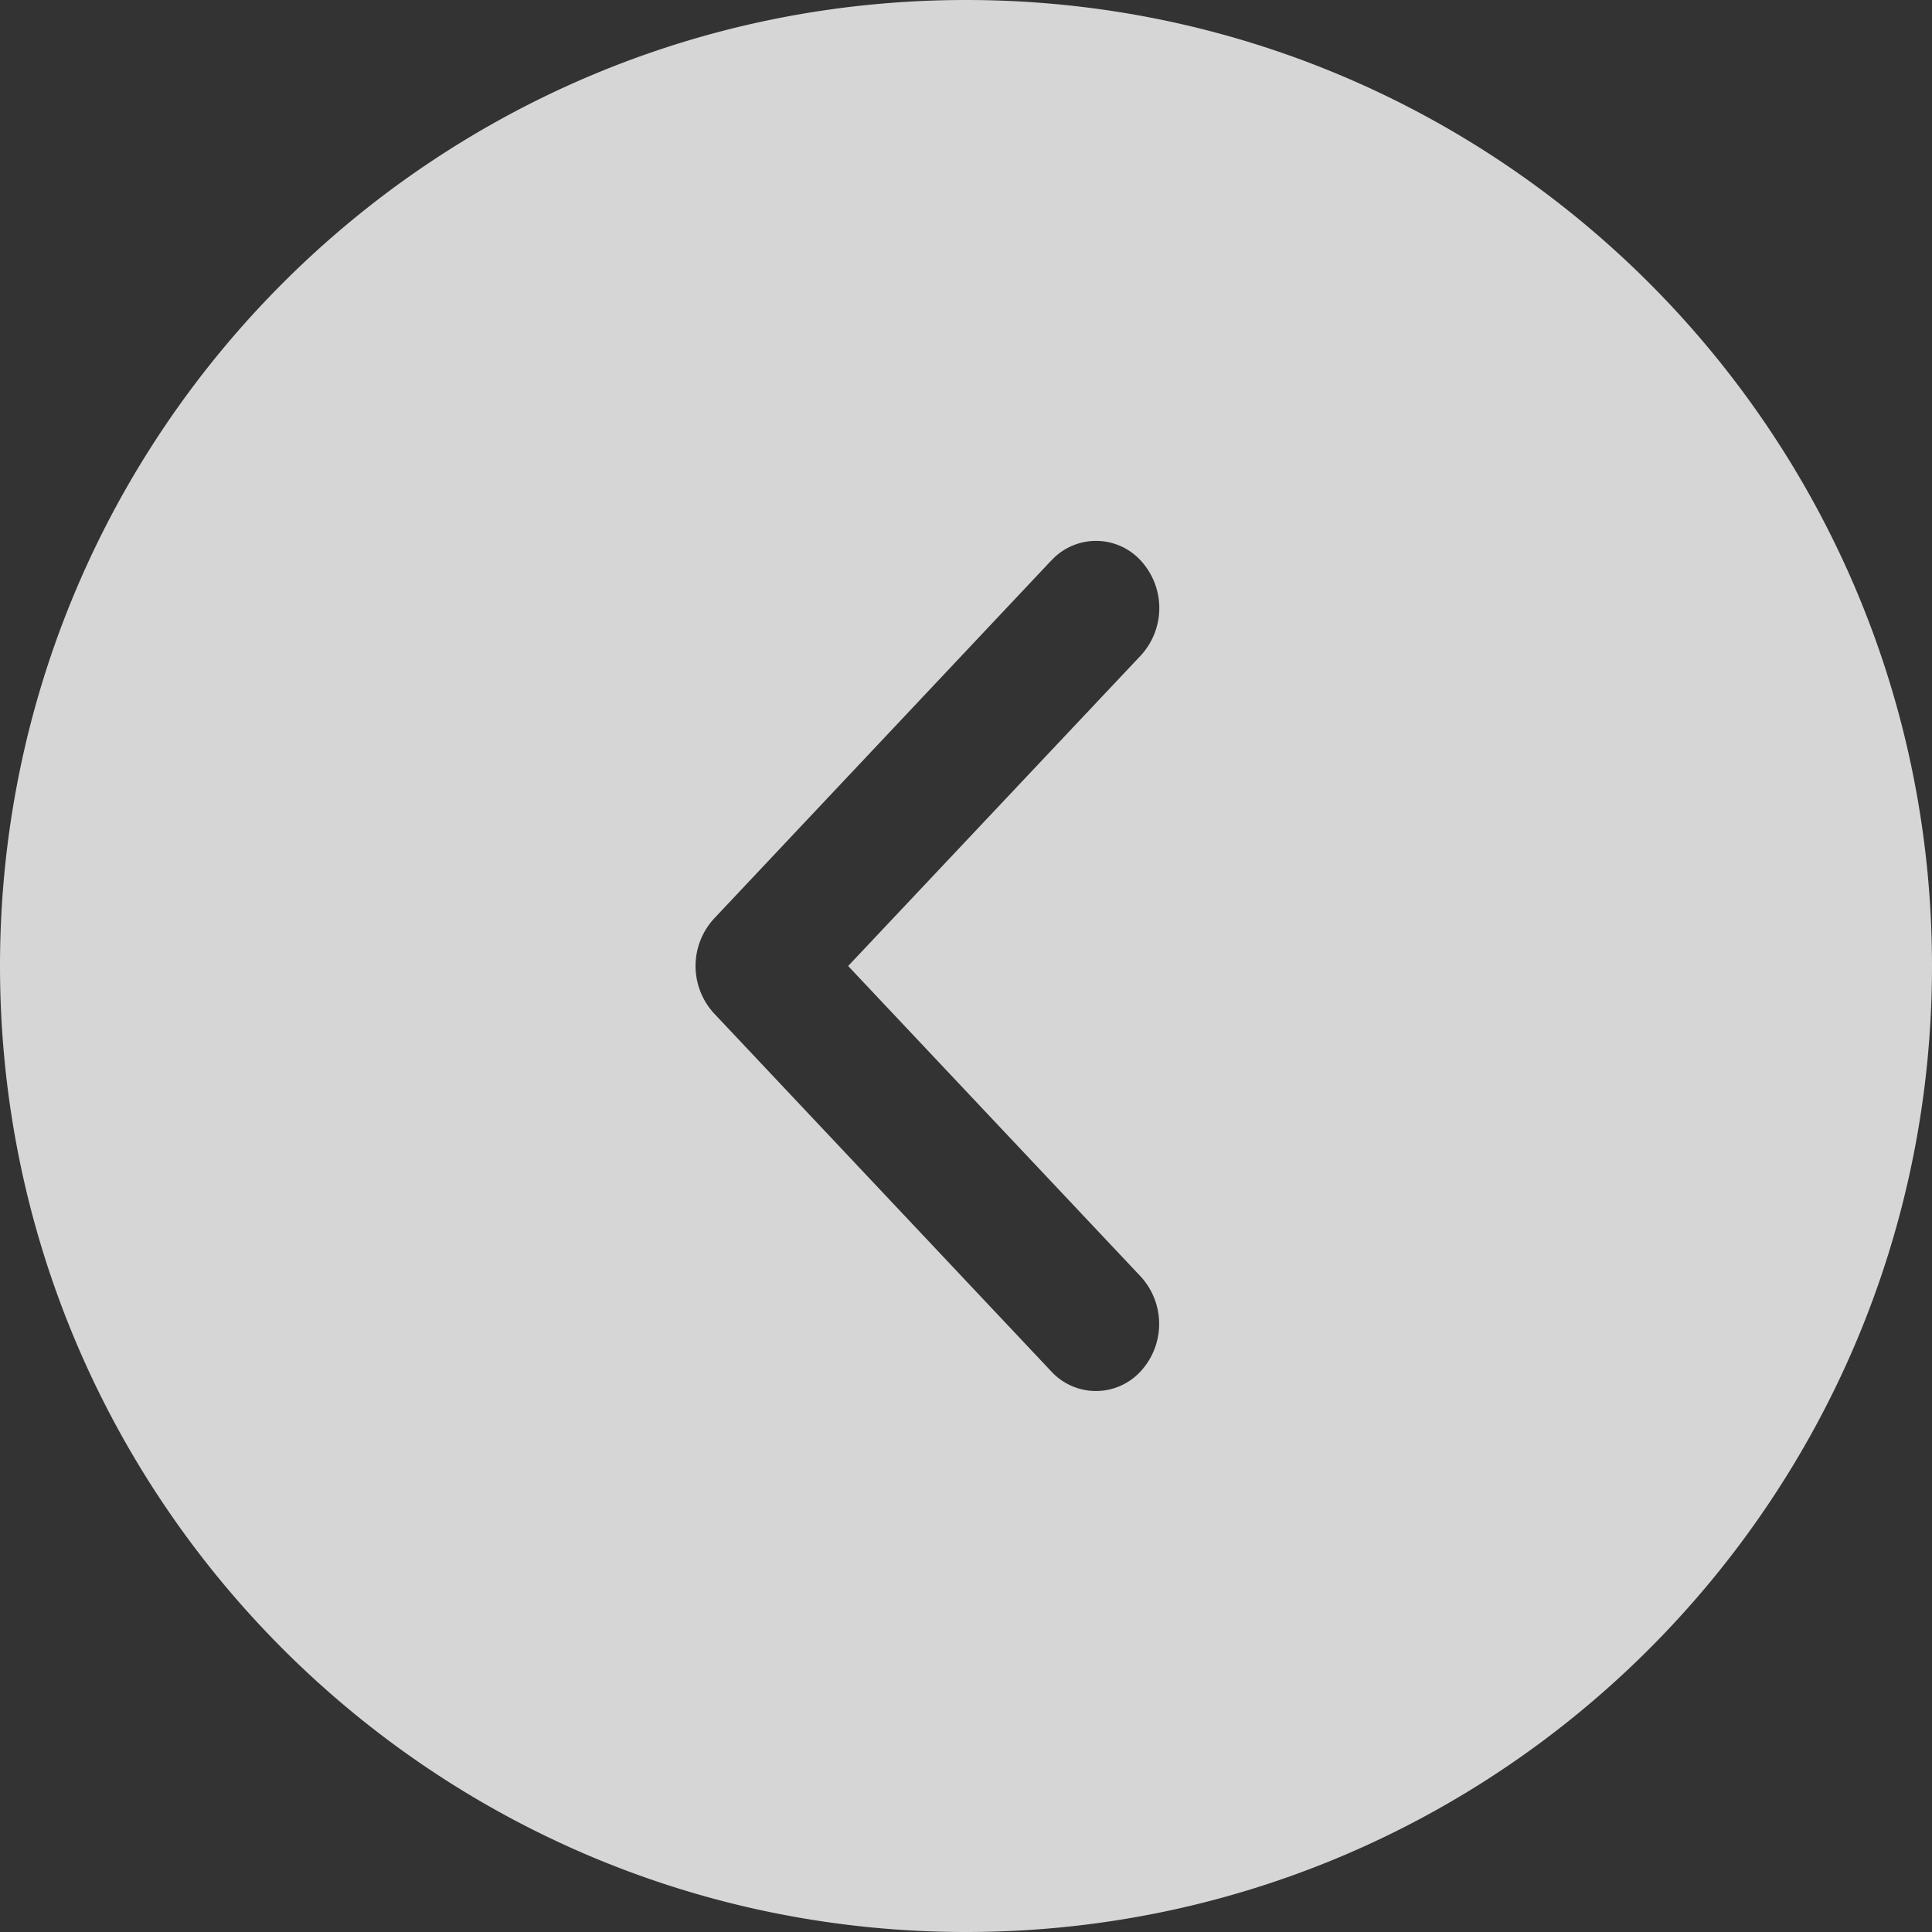 <?xml version="1.0" encoding="utf-8"?><svg width="20" height="20" fill="none" xmlns="http://www.w3.org/2000/svg" viewBox="0 0 20 20"><rect x="0" y="0" width="20" height="20" fill="#333333" stroke="none"/><path opacity=".8" fill-rule="evenodd" clip-rule="evenodd" d="M10 20C4.477 20 0 15.523 0 10S4.477 0 10 0s10 4.477 10 10-4.477 10-10 10zm.883-14.197a.628.628 0 01.926 0 .725.725 0 010 .983L8.78 10l3.028 3.214a.725.725 0 010 .982.628.628 0 01-.926 0l-3.49-3.705a.725.725 0 010-.982l3.49-3.706z" fill="#fff"/></svg>